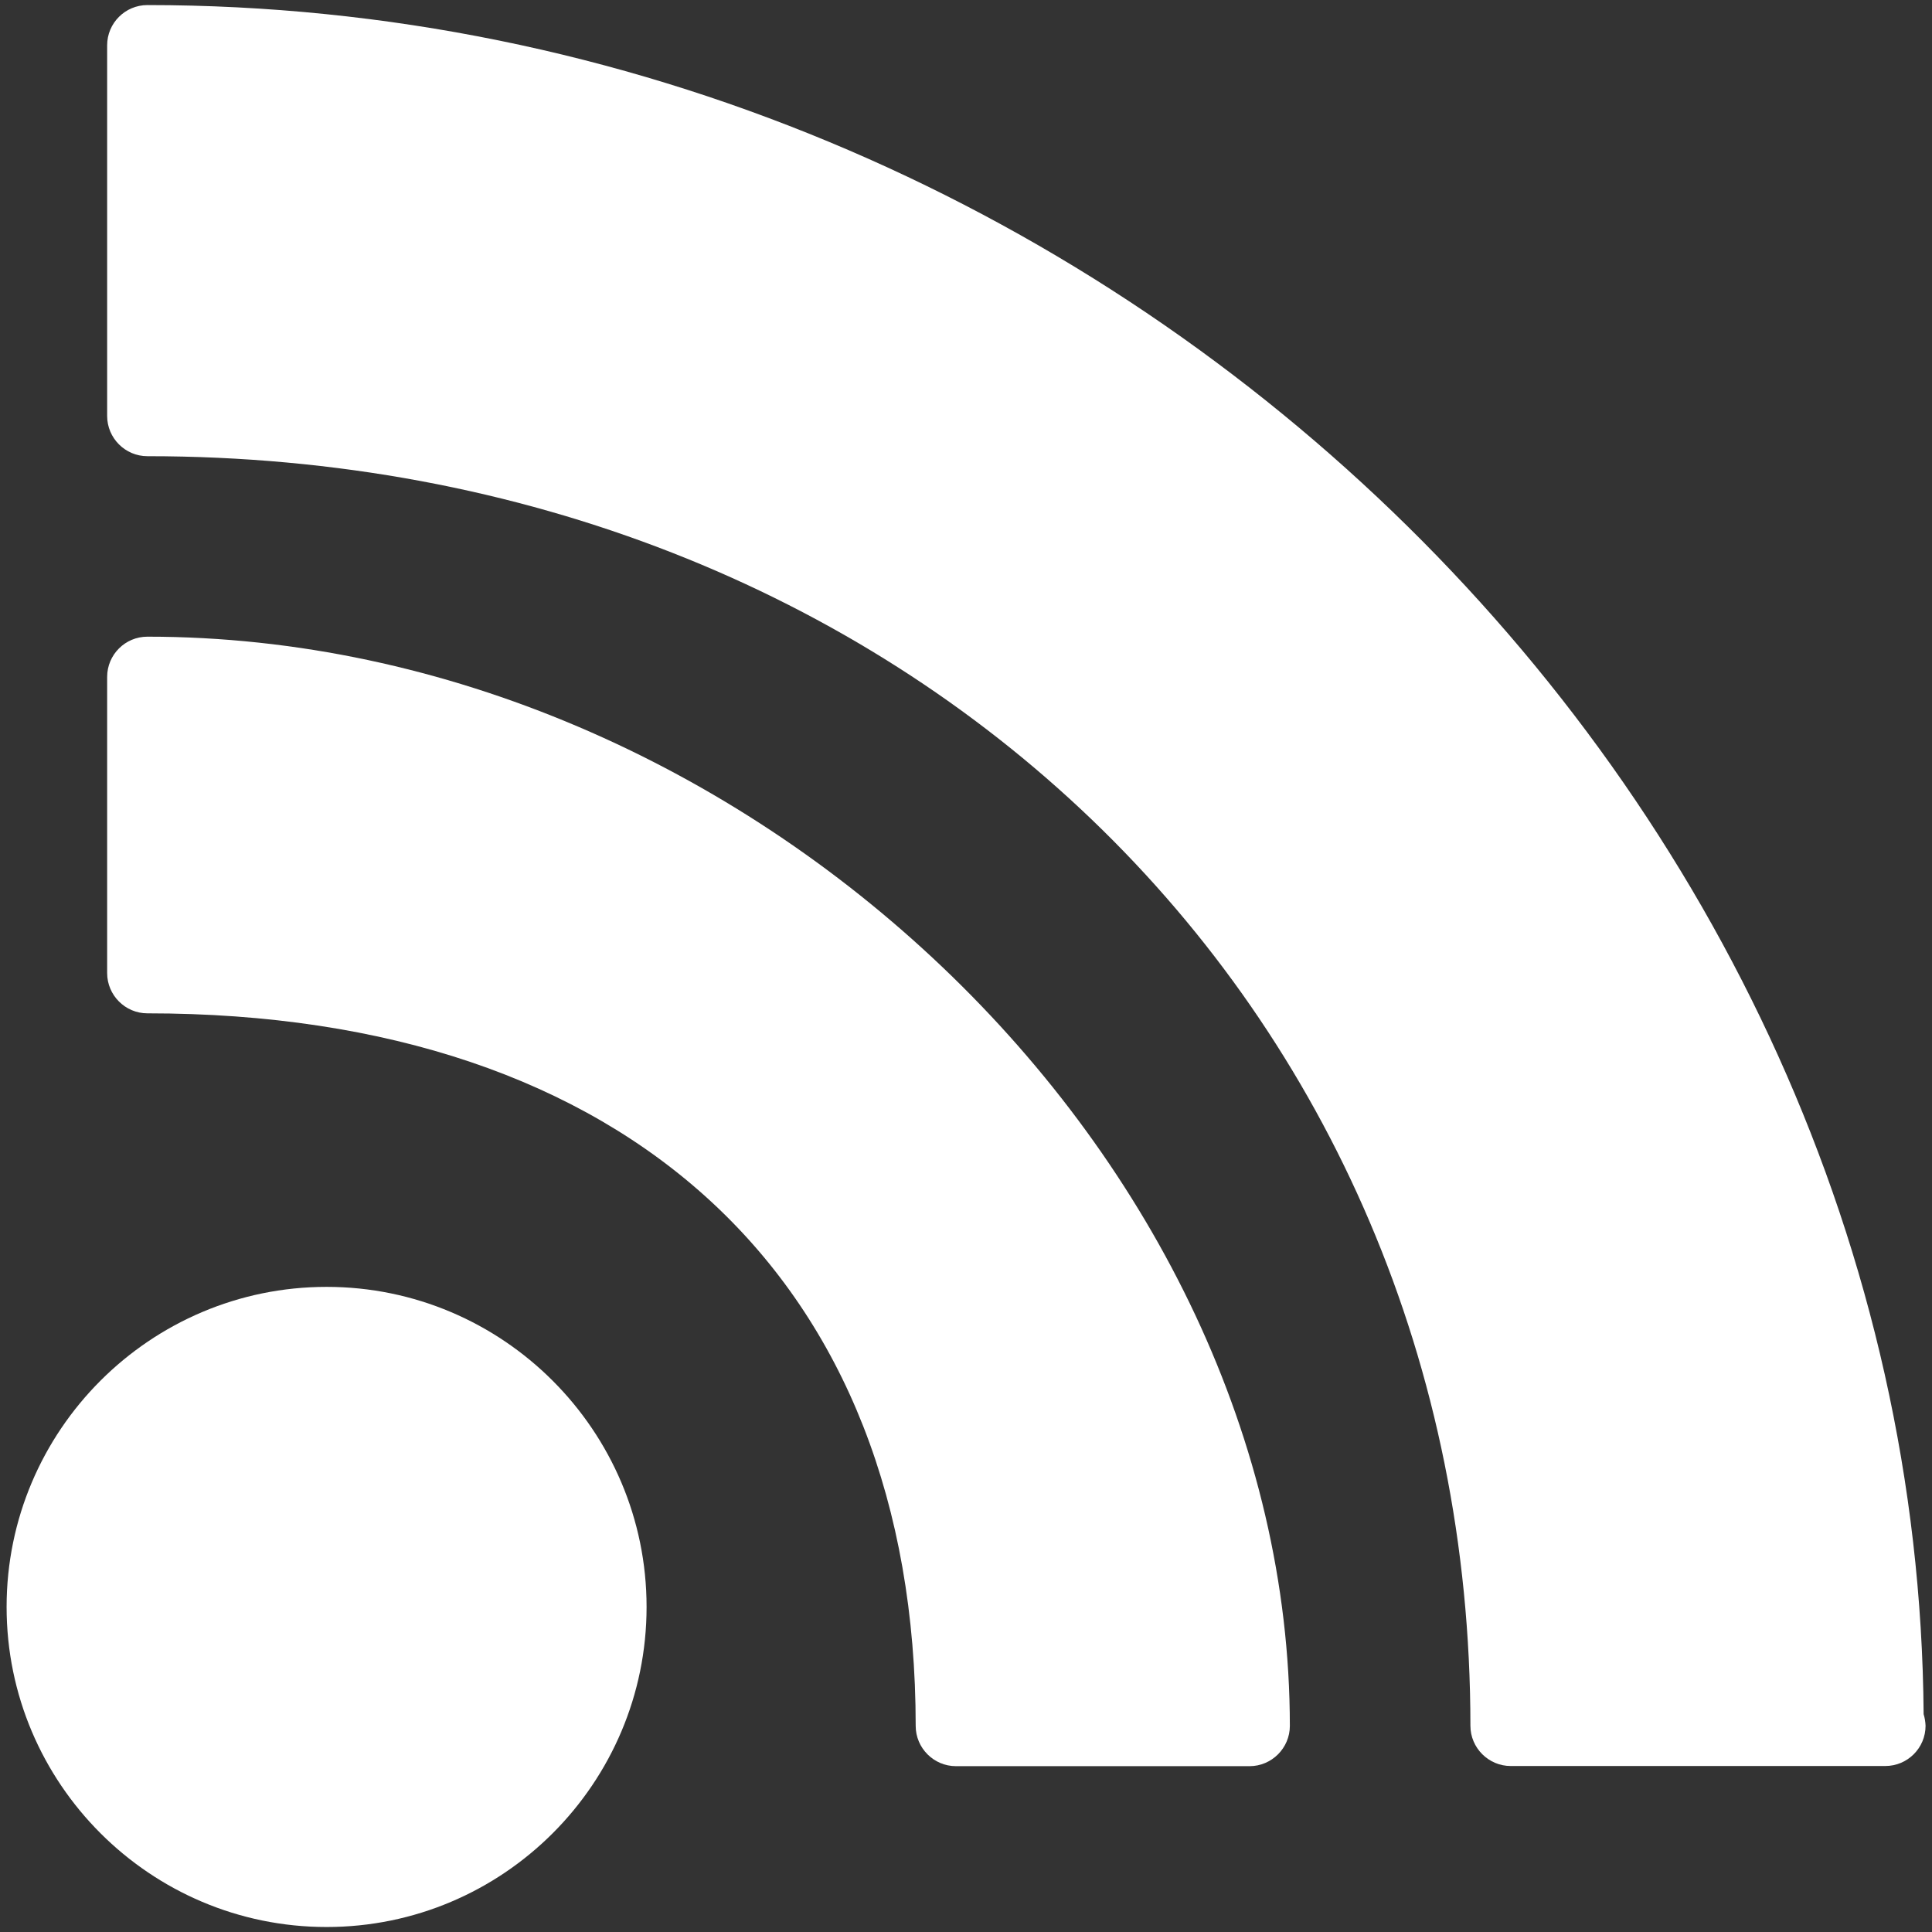 <?xml version="1.0" encoding="utf-8"?>
<!-- Generator: Adobe Illustrator 16.0.0, SVG Export Plug-In . SVG Version: 6.00 Build 0)  -->
<!DOCTYPE svg PUBLIC "-//W3C//DTD SVG 1.1//EN" "http://www.w3.org/Graphics/SVG/1.1/DTD/svg11.dtd">
<svg version="1.1" id="Layer_1" xmlns="http://www.w3.org/2000/svg" xmlns:xlink="http://www.w3.org/1999/xlink" x="0px" y="0px"
	 width="24px" height="24px" viewBox="0 0 24 24" enable-background="new 0 0 24 24" xml:space="preserve">
<rect x="0" y="0" width="24" height="24" fill="#333333" stroke="none"/>
<g>
	<path fill="#FFFFFF" d="M4.057,15.986c-2.191,0-3.975,1.783-3.975,3.976s1.783,3.976,3.975,3.976s3.975-1.782,3.975-3.976
		C8.032,17.771,6.248,15.986,4.057,15.986z"/>
	<path fill="#FFFFFF" d="M23.896,21.294C23.814,9.771,13.744,0.063,1.831,0.063c-0.276,0-0.5,0.224-0.5,0.5v4.604
		c0,0.275,0.224,0.5,0.5,0.5c9.369,0,16.435,6.779,16.435,15.771c0,0.276,0.226,0.5,0.5,0.5h4.633c0.009,0,0.015,0,0.021,0
		c0.276,0,0.5-0.224,0.5-0.5C23.918,21.389,23.91,21.339,23.896,21.294z"/>
	<path fill="#FFFFFF" d="M1.831,7.909c-0.276,0-0.5,0.224-0.5,0.5v3.679c0,0.274,0.224,0.5,0.5,0.5c5.976,0,9.544,3.311,9.544,8.852
		c0,0.274,0.224,0.5,0.5,0.5h3.648c0.275,0,0.5-0.226,0.5-0.5C16.021,14.355,9.258,7.909,1.831,7.909z"/>
</g>
</svg>

